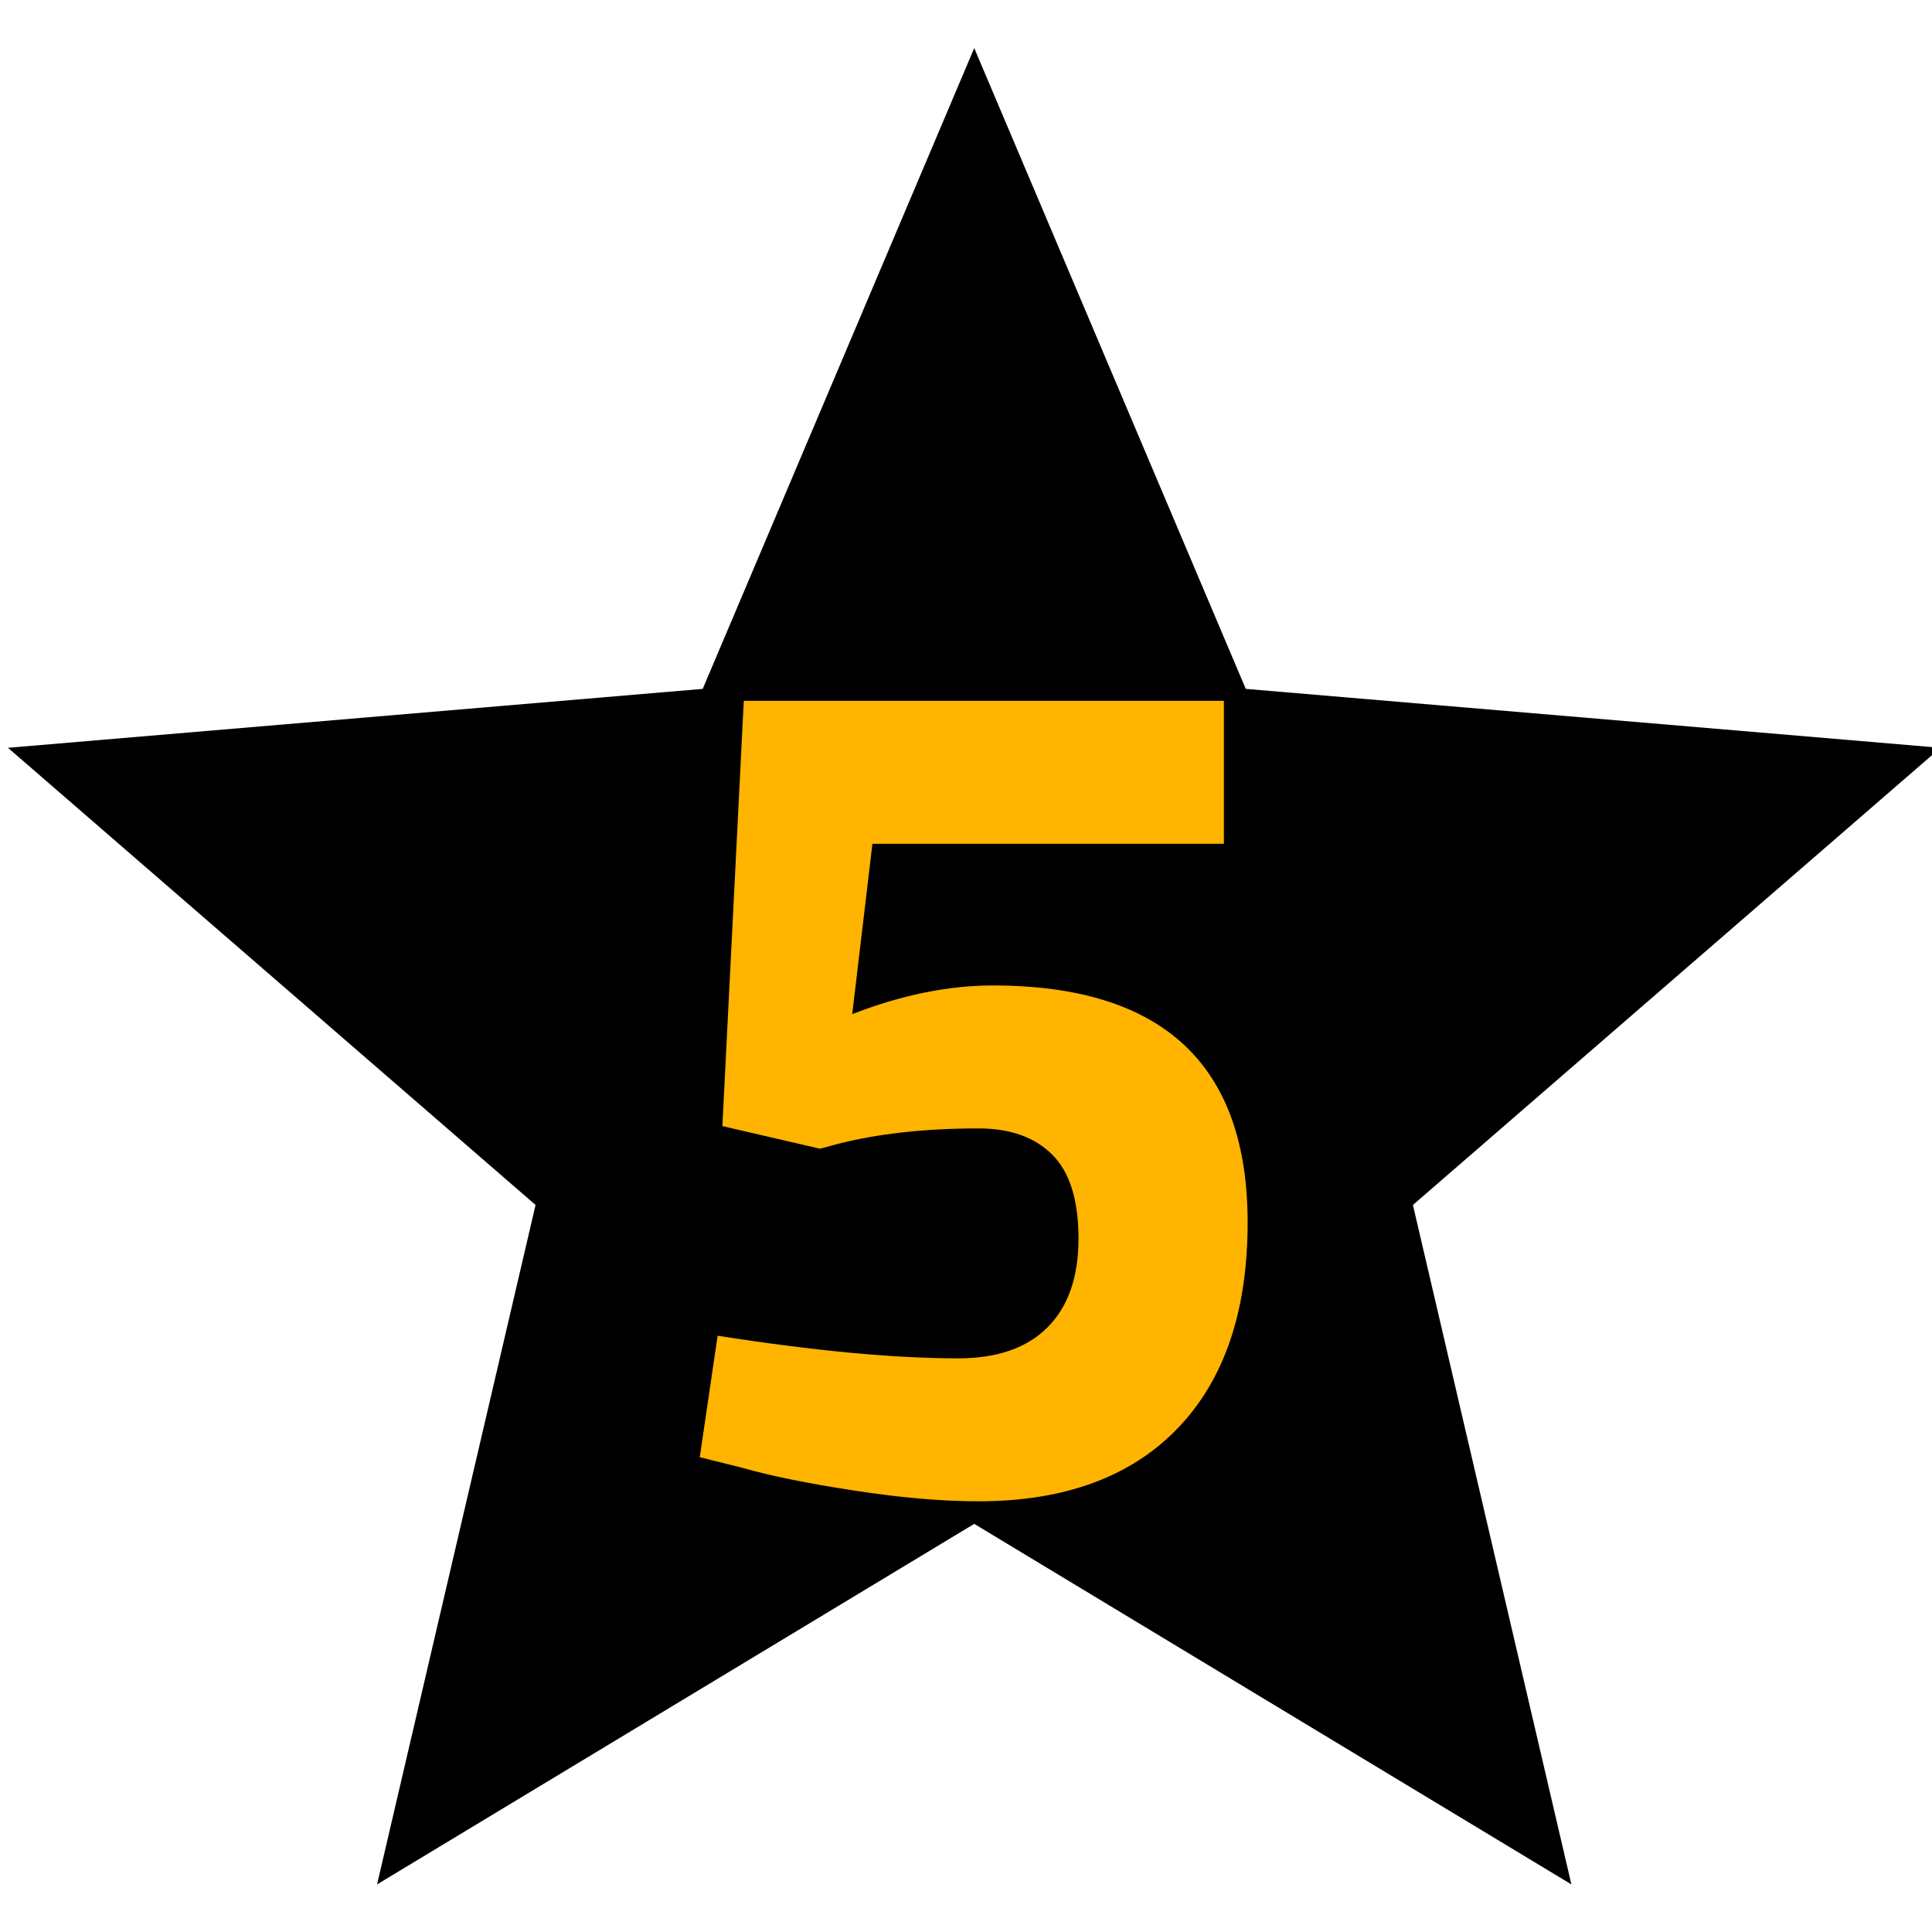 <?xml version="1.0" encoding="UTF-8"?><svg xmlns="http://www.w3.org/2000/svg" xmlns:xlink="http://www.w3.org/1999/xlink" width="375" zoomAndPan="magnify" viewBox="0 0 375 375" height="375" preserveAspectRatio="xMidYMid meet" version="1.0"><defs><g><g id="glyph-0-0"/><g id="glyph-0-1"><path d="M 113.297 -152.594 L 113.297 -124.844 L 45.078 -124.844 L 41.156 -91.781 C 50.707 -95.488 59.801 -97.344 68.438 -97.344 C 101.414 -97.344 117.906 -82.004 117.906 -51.328 C 117.906 -34.066 113.359 -20.734 104.266 -11.328 C 95.172 -1.922 82.301 2.781 65.656 2.781 C 58.57 2.781 50.52 2.082 41.5 0.688 C 32.477 -0.695 25.273 -2.16 19.891 -3.703 L 11.562 -5.781 L 15.031 -29.359 C 33.676 -26.43 49.242 -24.969 61.734 -24.969 C 69.285 -24.969 75.062 -26.973 79.062 -30.984 C 83.07 -34.992 85.078 -40.734 85.078 -48.203 C 85.078 -55.68 83.379 -61.113 79.984 -64.5 C 76.598 -67.895 71.82 -69.594 65.656 -69.594 C 55.332 -69.594 46.238 -68.594 38.375 -66.594 L 34.906 -65.656 L 15.953 -70.047 L 20.109 -152.594 Z M 113.297 -152.594 "/></g></g></defs><path fill="rgb(0%, 0%, 0%)" d="M 189.098 295.781 L 305.008 365.762 L 274.246 233.883 L 376.648 145.148 L 241.801 133.711 L 189.098 9.332 L 136.395 133.711 L 1.547 145.148 L 103.953 233.883 L 73.188 365.762 Z M 189.098 295.781 " fill-opacity="1" fill-rule="nonzero"/><g fill="rgb(100%, 70.589%, 0%)" fill-opacity="1"><use x="124.26" y="288.621" xmlns:xlink="http://www.w3.org/1999/xlink" xlink:href="#glyph-0-1" xlink:type="simple" xlink:actuate="onLoad" xlink:show="embed"/></g></svg>